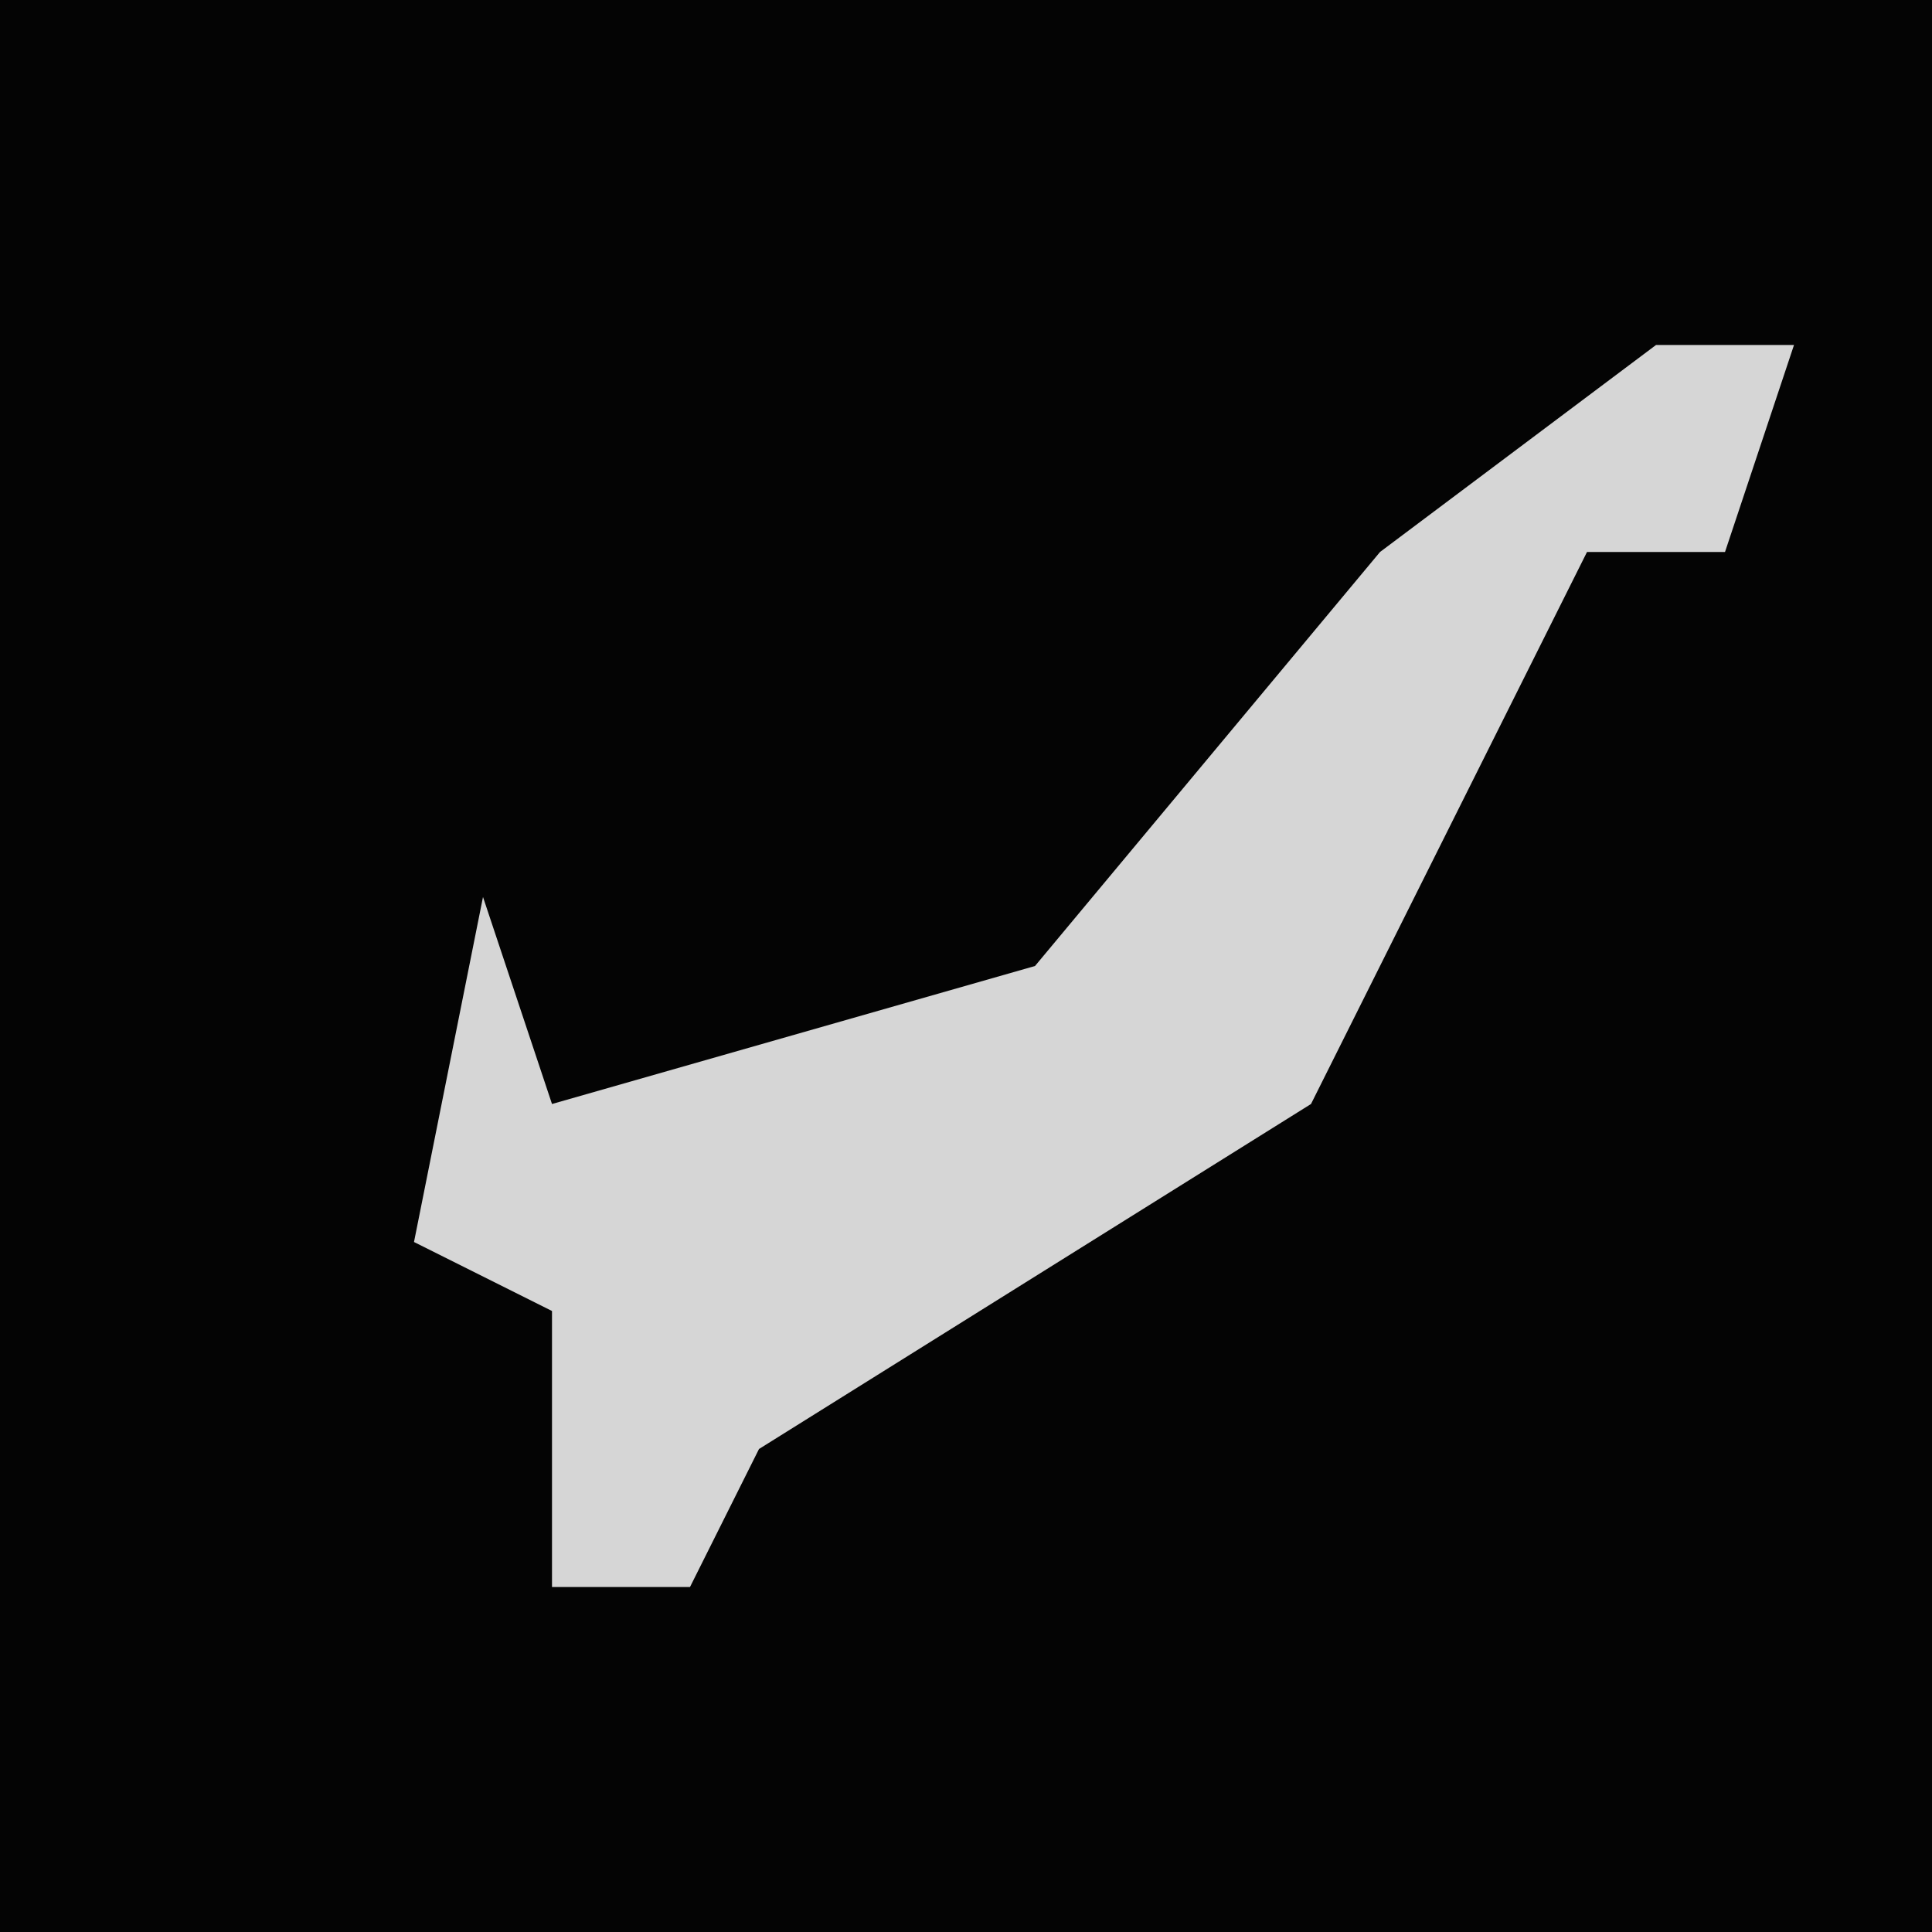 <?xml version="1.0" encoding="UTF-8"?>
<svg version="1.1" xmlns="http://www.w3.org/2000/svg" width="28" height="28">
<path d="M0,0 L28,0 L28,28 L0,28 Z " fill="#040404" transform="translate(0,0)"/>
<path d="M0,0 L2,0 L1,3 L-1,3 L-3,7 L-5,11 L-13,16 L-14,18 L-16,18 L-16,14 L-18,13 L-17,8 L-16,11 L-9,9 L-4,3 Z " fill="#D6D6D6" transform="translate(24,5)"/>
</svg>
